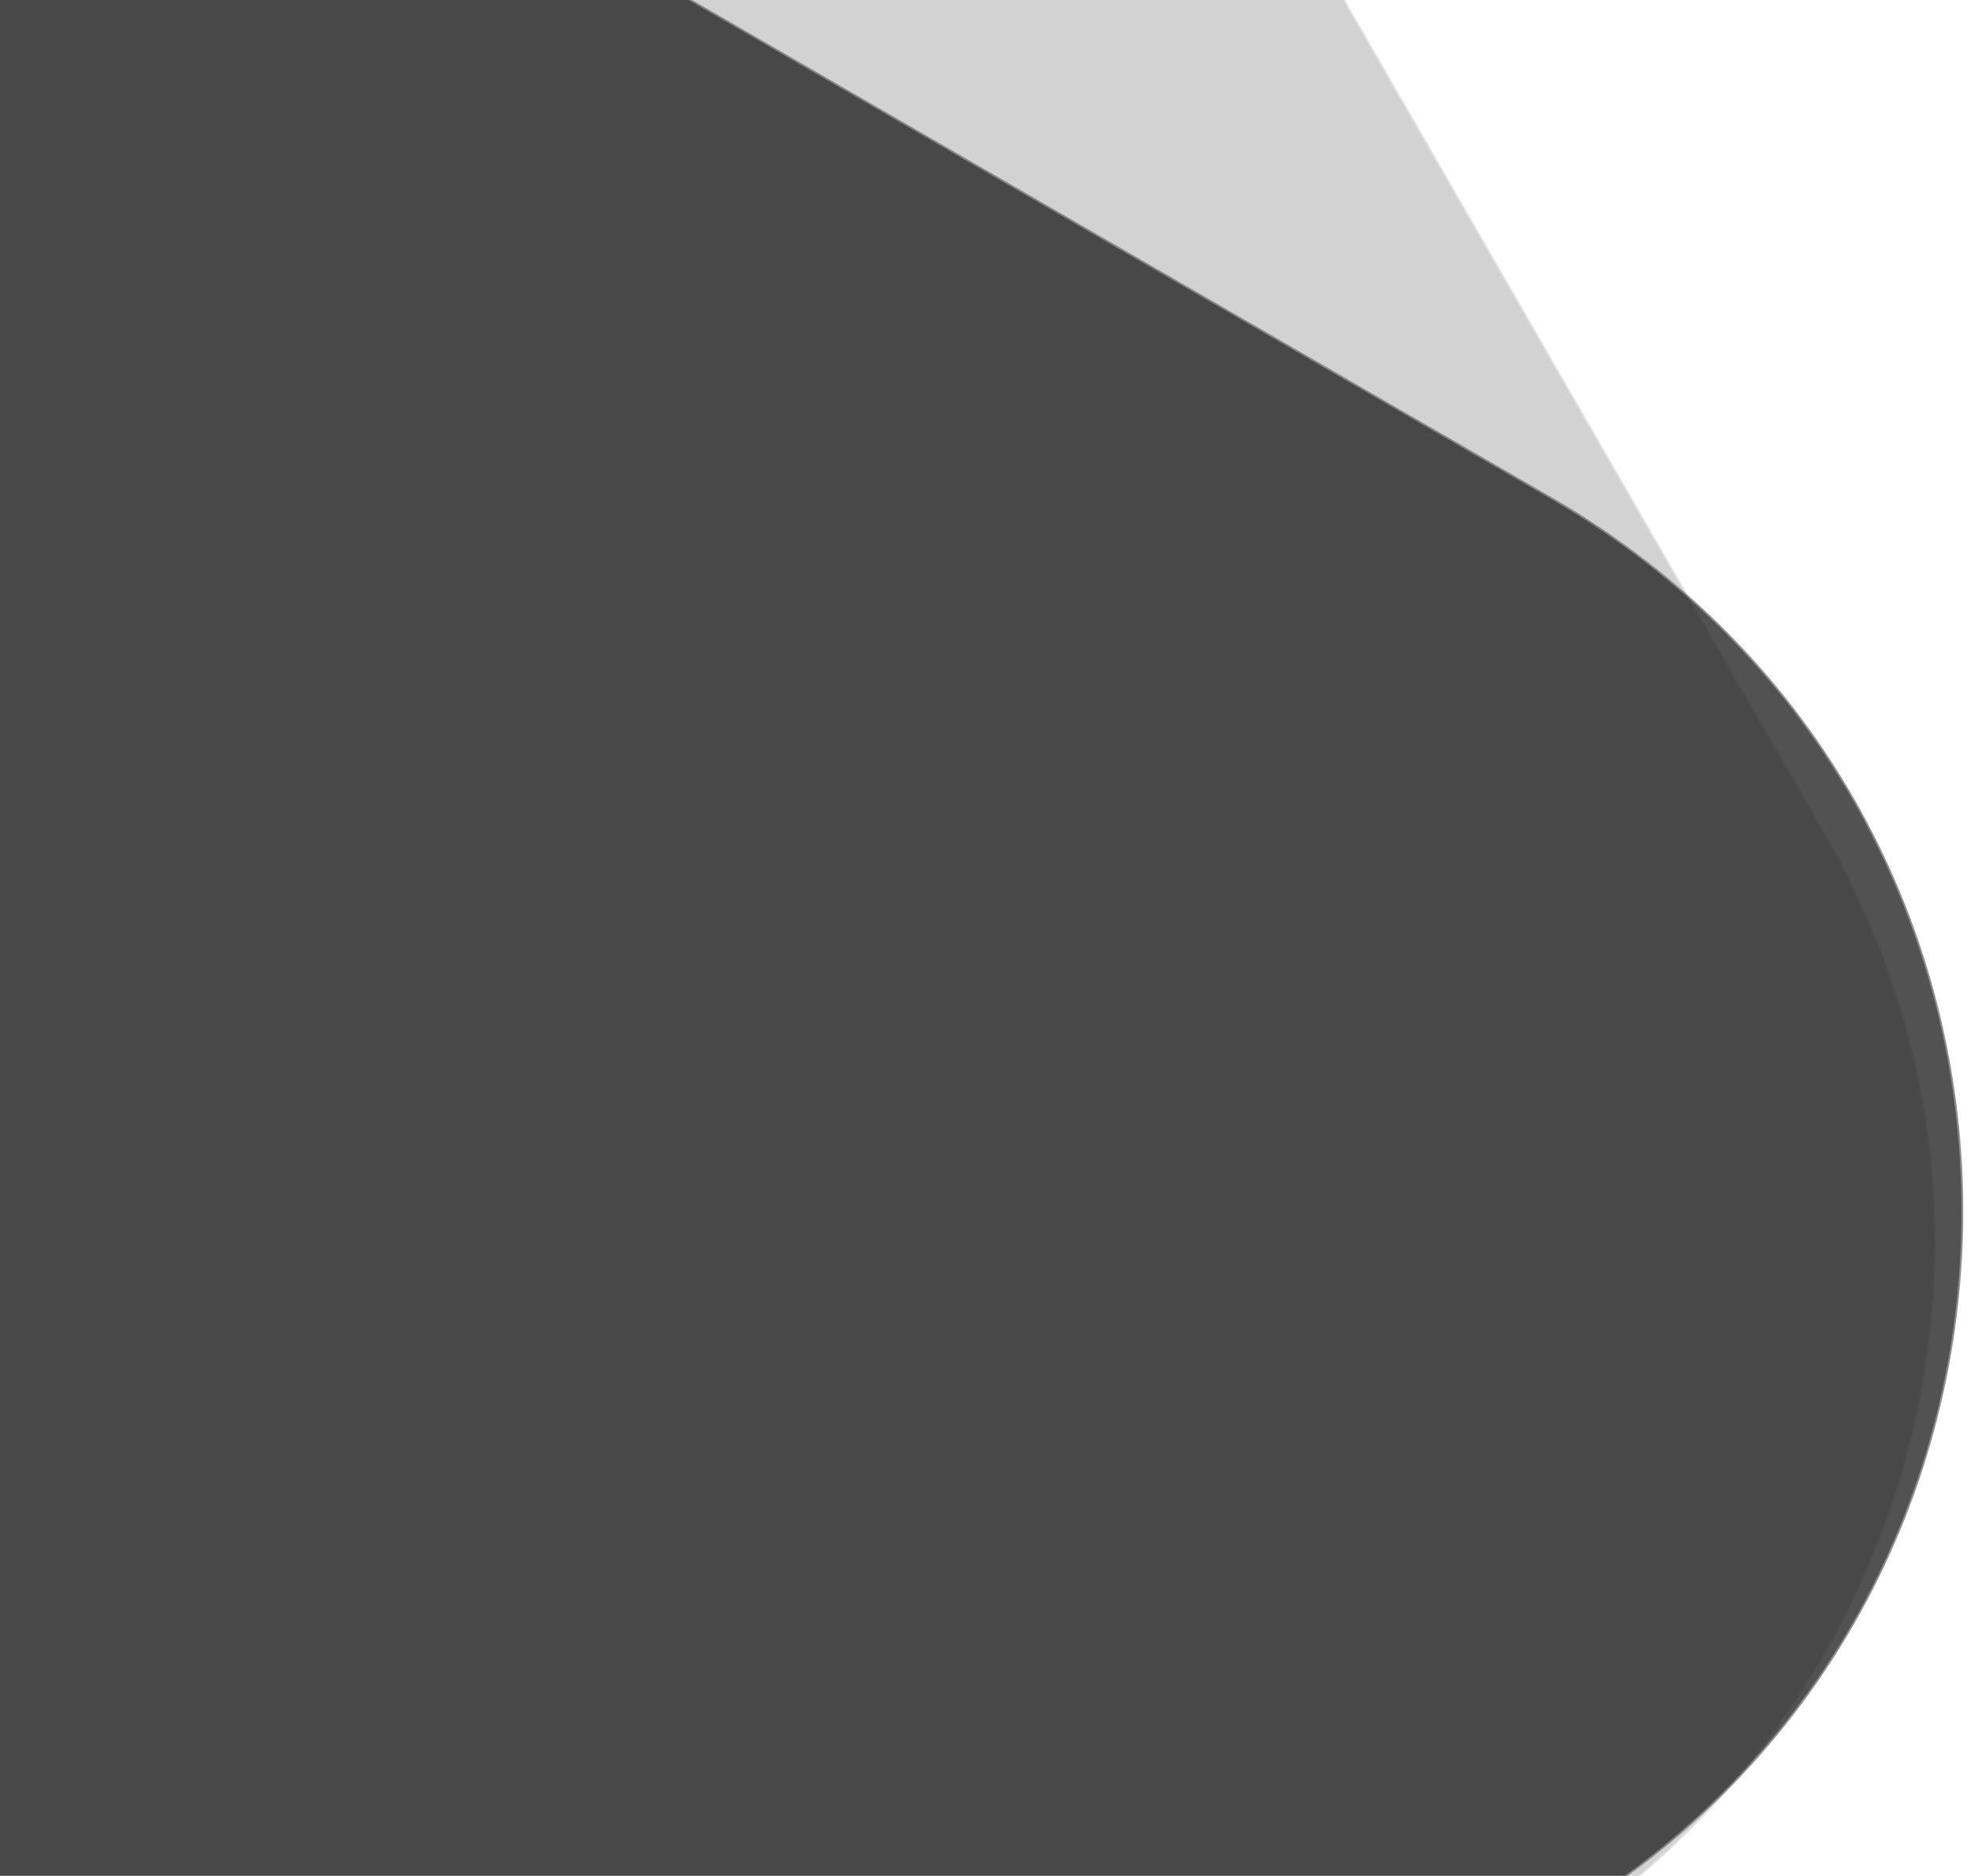 <svg xmlns="http://www.w3.org/2000/svg" xmlns:xlink="http://www.w3.org/1999/xlink" width="1135" height="1080" viewBox="0 0 1135 1080"><defs><style>.a{fill:none;stroke:#707070;}.b{clip-path:url(#a);}.c{fill:#303035;opacity:0.22;}.d{fill:#212121;opacity:0.78;}.e,.f{stroke:none;}.f{fill:#707070;}</style><clipPath id="a"><rect class="a" width="1135" height="1080"/></clipPath></defs><g class="b"><g transform="translate(143)"><g class="c" transform="translate(1872.4 228.919) rotate(120)"><path class="e" d="M 1396.712 1918.658 L 823.496 1918.658 C 801.02 1918.658 778.529 1917.136 756.647 1914.136 C 735.273 1911.205 714 1906.797 693.418 1901.035 C 673.274 1895.395 653.353 1888.335 634.208 1880.051 C 615.423 1871.923 596.989 1862.445 579.417 1851.88 C 544.91 1831.134 513.041 1805.86 484.697 1776.76 C 456.824 1748.145 432.524 1716.007 412.47 1681.241 C 392.416 1646.474 376.765 1609.348 365.951 1570.894 C 354.954 1531.788 349.033 1491.547 348.352 1451.289 C 348.006 1430.789 349.031 1410.086 351.401 1389.756 C 353.816 1369.036 357.679 1348.257 362.883 1327.996 C 368.201 1307.295 375.037 1286.673 383.202 1266.704 C 391.561 1246.26 401.505 1226.03 412.759 1206.574 L 699.367 711.084 C 710.605 691.655 723.165 672.972 736.698 655.554 C 749.918 638.539 764.363 622.348 779.633 607.431 C 794.578 592.829 810.639 579.13 827.37 566.711 C 843.787 554.527 861.195 543.317 879.111 533.396 C 914.296 513.912 952.076 498.966 991.403 488.974 C 1030.076 479.149 1070.013 474.167 1110.104 474.167 C 1150.194 474.167 1190.131 479.149 1228.804 488.974 C 1268.131 498.966 1305.912 513.912 1341.096 533.396 C 1359.012 543.317 1376.421 554.527 1392.837 566.711 C 1409.568 579.13 1425.629 592.829 1440.575 607.431 C 1455.844 622.348 1470.29 638.539 1483.509 655.554 C 1497.042 672.972 1509.602 691.655 1520.84 711.084 L 1807.448 1206.574 C 1818.702 1226.03 1828.646 1246.26 1837.005 1266.704 C 1845.17 1286.673 1852.006 1307.295 1857.324 1327.996 C 1862.528 1348.257 1866.391 1369.036 1868.807 1389.756 C 1871.176 1410.086 1872.202 1430.789 1871.855 1451.289 C 1871.175 1491.547 1865.253 1531.788 1854.256 1570.894 C 1843.442 1609.348 1827.791 1646.474 1807.737 1681.241 C 1787.683 1716.008 1763.383 1748.145 1735.511 1776.76 C 1707.166 1805.86 1675.298 1831.134 1640.791 1851.88 C 1623.219 1862.445 1604.784 1871.923 1586 1880.051 C 1566.855 1888.335 1546.934 1895.395 1526.79 1901.035 C 1506.208 1906.797 1484.934 1911.205 1463.56 1914.136 C 1441.679 1917.136 1419.188 1918.658 1396.712 1918.658 Z"/><path class="f" d="M 1110.103 474.667 C 1070.055 474.667 1030.159 479.644 991.526 489.459 C 952.241 499.44 914.5 514.37 879.353 533.833 C 861.456 543.744 844.067 554.941 827.668 567.113 C 810.955 579.518 794.911 593.203 779.982 607.788 C 764.728 622.69 750.299 638.864 737.093 655.861 C 723.574 673.261 711.027 691.925 699.8 711.334 L 413.192 1206.824 C 401.949 1226.261 392.015 1246.47 383.665 1266.893 C 375.508 1286.841 368.68 1307.441 363.368 1328.12 C 358.169 1348.359 354.31 1369.116 351.897 1389.814 C 349.53 1410.122 348.506 1430.802 348.852 1451.281 C 349.532 1491.496 355.447 1531.694 366.432 1570.759 C 377.235 1609.173 392.87 1646.261 412.903 1680.991 C 432.936 1715.722 457.212 1747.826 485.055 1776.411 C 513.37 1805.48 545.204 1830.728 579.674 1851.452 C 597.228 1862.005 615.642 1871.473 634.406 1879.592 C 653.53 1887.867 673.43 1894.92 693.552 1900.553 C 714.112 1906.31 735.363 1910.713 756.715 1913.641 C 778.574 1916.638 801.042 1918.158 823.495 1918.158 L 1396.712 1918.158 C 1419.165 1918.158 1441.633 1916.638 1463.492 1913.641 C 1484.844 1910.713 1506.095 1906.31 1526.655 1900.553 C 1546.777 1894.92 1566.677 1887.867 1585.801 1879.592 C 1604.565 1871.473 1622.98 1862.005 1640.533 1851.452 C 1675.003 1830.728 1706.838 1805.48 1735.152 1776.411 C 1762.996 1747.826 1787.271 1715.722 1807.304 1680.991 C 1827.337 1646.261 1842.972 1609.173 1853.775 1570.758 C 1864.76 1531.694 1870.675 1491.496 1871.355 1451.281 C 1871.701 1430.802 1870.677 1410.122 1868.31 1389.814 C 1865.897 1369.116 1862.038 1348.359 1856.839 1328.12 C 1851.528 1307.441 1844.699 1286.841 1836.542 1266.893 C 1828.192 1246.47 1818.258 1226.261 1807.015 1206.824 L 1520.407 711.334 C 1509.18 691.925 1496.633 673.261 1483.114 655.861 C 1469.908 638.864 1455.479 622.69 1440.225 607.788 C 1425.296 593.203 1409.252 579.518 1392.539 567.113 C 1376.14 554.941 1358.751 543.744 1340.854 533.833 C 1305.707 514.37 1267.967 499.44 1228.681 489.459 C 1190.048 479.644 1150.152 474.667 1110.103 474.667 M 1110.104 473.667 C 1269.96 473.667 1429.816 552.722 1521.273 710.833 L 1807.881 1206.324 C 1991.051 1522.991 1762.538 1919.158 1396.712 1919.158 L 823.495 1919.158 C 457.669 1919.158 229.156 1522.991 412.326 1206.324 L 698.934 710.833 C 790.391 552.722 950.247 473.667 1110.104 473.667 Z"/></g><g class="d" transform="translate(1461.208 -412.711) rotate(90)"><path class="e" d="M 1396.712 1918.658 L 823.496 1918.658 C 801.02 1918.658 778.529 1917.136 756.647 1914.136 C 735.273 1911.205 714 1906.797 693.418 1901.035 C 673.274 1895.395 653.353 1888.335 634.208 1880.051 C 615.423 1871.923 596.989 1862.445 579.417 1851.88 C 544.91 1831.134 513.041 1805.86 484.697 1776.76 C 456.824 1748.145 432.524 1716.007 412.47 1681.241 C 392.416 1646.474 376.765 1609.348 365.951 1570.894 C 354.954 1531.788 349.033 1491.547 348.352 1451.289 C 348.006 1430.789 349.031 1410.086 351.401 1389.756 C 353.816 1369.036 357.679 1348.257 362.883 1327.996 C 368.201 1307.295 375.037 1286.673 383.202 1266.704 C 391.561 1246.26 401.505 1226.03 412.759 1206.574 L 699.367 711.084 C 710.605 691.655 723.165 672.972 736.698 655.554 C 749.918 638.539 764.363 622.348 779.633 607.431 C 794.578 592.829 810.639 579.13 827.37 566.711 C 843.787 554.527 861.195 543.317 879.111 533.396 C 914.296 513.912 952.076 498.966 991.403 488.974 C 1030.076 479.149 1070.013 474.167 1110.104 474.167 C 1150.194 474.167 1190.131 479.149 1228.804 488.974 C 1268.131 498.966 1305.912 513.912 1341.096 533.396 C 1359.012 543.317 1376.421 554.527 1392.837 566.711 C 1409.568 579.13 1425.629 592.829 1440.575 607.431 C 1455.844 622.348 1470.29 638.539 1483.509 655.554 C 1497.042 672.972 1509.602 691.655 1520.84 711.084 L 1807.448 1206.574 C 1818.702 1226.03 1828.646 1246.26 1837.005 1266.704 C 1845.17 1286.673 1852.006 1307.295 1857.324 1327.996 C 1862.528 1348.257 1866.391 1369.036 1868.807 1389.756 C 1871.176 1410.086 1872.202 1430.789 1871.855 1451.289 C 1871.175 1491.547 1865.253 1531.788 1854.256 1570.894 C 1843.442 1609.348 1827.791 1646.474 1807.737 1681.241 C 1787.683 1716.008 1763.383 1748.145 1735.511 1776.76 C 1707.166 1805.86 1675.298 1831.134 1640.791 1851.88 C 1623.219 1862.445 1604.784 1871.923 1586 1880.051 C 1566.855 1888.335 1546.934 1895.395 1526.79 1901.035 C 1506.208 1906.797 1484.934 1911.205 1463.56 1914.136 C 1441.679 1917.136 1419.188 1918.658 1396.712 1918.658 Z"/><path class="f" d="M 1110.103 474.667 C 1070.055 474.667 1030.159 479.644 991.526 489.459 C 952.241 499.44 914.5 514.37 879.353 533.833 C 861.456 543.744 844.067 554.941 827.668 567.113 C 810.955 579.518 794.911 593.203 779.982 607.788 C 764.728 622.69 750.299 638.864 737.093 655.861 C 723.574 673.261 711.027 691.925 699.8 711.334 L 413.192 1206.824 C 401.949 1226.261 392.015 1246.47 383.665 1266.893 C 375.508 1286.841 368.68 1307.441 363.368 1328.12 C 358.169 1348.359 354.31 1369.116 351.897 1389.814 C 349.53 1410.122 348.506 1430.802 348.852 1451.281 C 349.532 1491.496 355.447 1531.694 366.432 1570.759 C 377.235 1609.173 392.87 1646.261 412.903 1680.991 C 432.936 1715.722 457.212 1747.826 485.055 1776.411 C 513.37 1805.48 545.204 1830.728 579.674 1851.452 C 597.228 1862.005 615.642 1871.473 634.406 1879.592 C 653.53 1887.867 673.43 1894.92 693.552 1900.553 C 714.112 1906.31 735.363 1910.713 756.715 1913.641 C 778.574 1916.638 801.042 1918.158 823.495 1918.158 L 1396.712 1918.158 C 1419.165 1918.158 1441.633 1916.638 1463.492 1913.641 C 1484.844 1910.713 1506.095 1906.31 1526.655 1900.553 C 1546.777 1894.92 1566.677 1887.867 1585.801 1879.592 C 1604.565 1871.473 1622.98 1862.005 1640.533 1851.452 C 1675.003 1830.728 1706.838 1805.48 1735.152 1776.411 C 1762.996 1747.826 1787.271 1715.722 1807.304 1680.991 C 1827.337 1646.261 1842.972 1609.173 1853.775 1570.758 C 1864.76 1531.694 1870.675 1491.496 1871.355 1451.281 C 1871.701 1430.802 1870.677 1410.122 1868.31 1389.814 C 1865.897 1369.116 1862.038 1348.359 1856.839 1328.12 C 1851.528 1307.441 1844.699 1286.841 1836.542 1266.893 C 1828.192 1246.47 1818.258 1226.261 1807.015 1206.824 L 1520.407 711.334 C 1509.18 691.925 1496.633 673.261 1483.114 655.861 C 1469.908 638.864 1455.479 622.69 1440.225 607.788 C 1425.296 593.203 1409.252 579.518 1392.539 567.113 C 1376.14 554.941 1358.751 543.744 1340.854 533.833 C 1305.707 514.37 1267.967 499.44 1228.681 489.459 C 1190.048 479.644 1150.152 474.667 1110.103 474.667 M 1110.104 473.667 C 1269.96 473.667 1429.816 552.722 1521.273 710.833 L 1807.881 1206.324 C 1991.051 1522.991 1762.538 1919.158 1396.712 1919.158 L 823.495 1919.158 C 457.669 1919.158 229.156 1522.991 412.326 1206.324 L 698.934 710.833 C 790.391 552.722 950.247 473.667 1110.104 473.667 Z"/></g></g></g></svg>